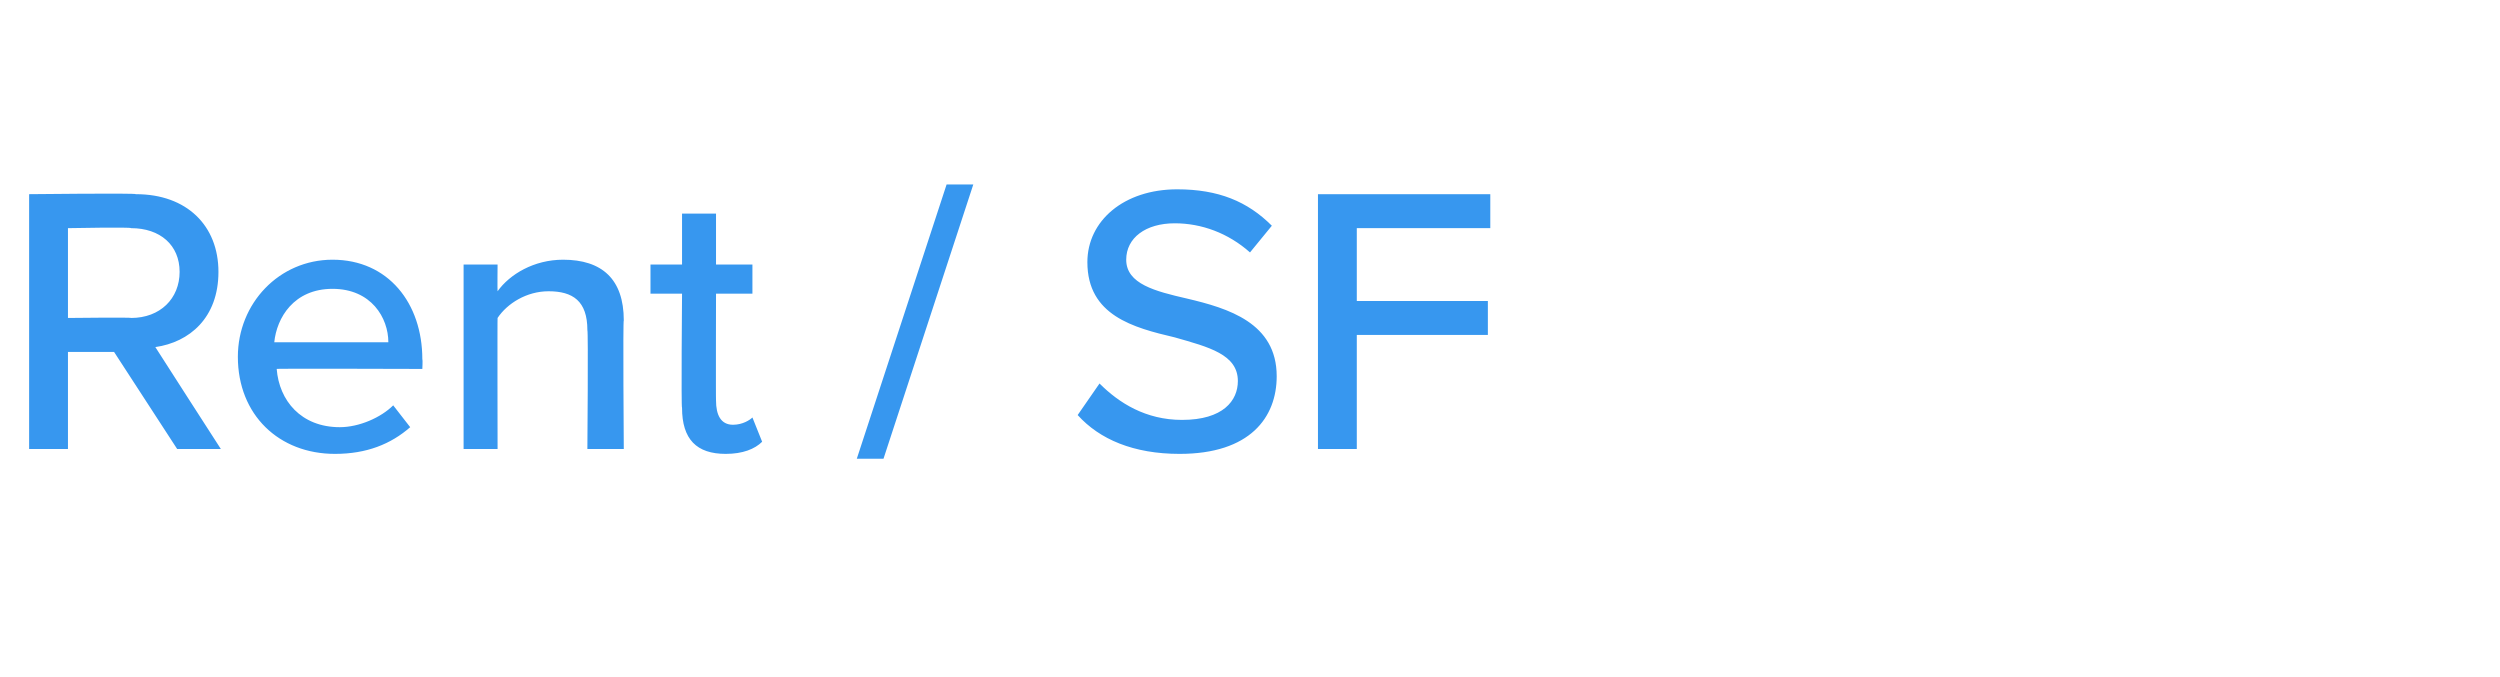 <?xml version="1.0" standalone="no"?>
<!DOCTYPE svg PUBLIC "-//W3C//DTD SVG 1.1//EN" "http://www.w3.org/Graphics/SVG/1.1/DTD/svg11.dtd">
<svg xmlns="http://www.w3.org/2000/svg" version="1.1" width="103px" height="27.9px" viewBox="0 -6 103 27.9" style="top:-6px">
  <desc>Agent 1</desc>
  <defs/>
  <g id="Polygon270310">
    <path d="M 4.7 8.5 L 2.8 8.5 L 2.8 12.5 L 1.2 12.5 L 1.2 2 C 1.2 2 5.64 1.95 5.6 2 C 7.7 2 9 3.3 9 5.2 C 9 7.1 7.8 8.1 6.4 8.3 C 6.4 8.31 9.1 12.5 9.1 12.5 L 7.3 12.5 L 4.7 8.5 Z M 5.4 3.4 C 5.43 3.35 2.8 3.4 2.8 3.4 L 2.8 7.1 C 2.8 7.1 5.43 7.07 5.4 7.1 C 6.6 7.1 7.4 6.3 7.4 5.2 C 7.4 4.1 6.6 3.4 5.4 3.4 Z M 13.7 4.7 C 16 4.7 17.4 6.5 17.4 8.8 C 17.42 8.83 17.4 9.2 17.4 9.2 C 17.4 9.2 11.35 9.18 11.4 9.2 C 11.5 10.5 12.4 11.6 14 11.6 C 14.8 11.6 15.7 11.2 16.2 10.7 C 16.2 10.7 16.9 11.6 16.9 11.6 C 16.1 12.3 15.1 12.7 13.8 12.7 C 11.5 12.7 9.8 11.1 9.8 8.7 C 9.8 6.5 11.5 4.7 13.7 4.7 Z M 11.3 8.1 C 11.3 8.1 16 8.1 16 8.1 C 16 7.1 15.3 5.9 13.7 5.9 C 12.1 5.9 11.4 7.1 11.3 8.1 Z M 24.2 7.6 C 24.2 6.4 23.6 6 22.6 6 C 21.7 6 20.9 6.5 20.5 7.1 C 20.49 7.07 20.5 12.5 20.5 12.5 L 19.1 12.5 L 19.1 4.9 L 20.5 4.9 C 20.5 4.9 20.49 5.95 20.5 6 C 21 5.3 22 4.7 23.2 4.7 C 24.8 4.7 25.7 5.5 25.7 7.2 C 25.66 7.16 25.7 12.5 25.7 12.5 L 24.2 12.5 C 24.2 12.5 24.24 7.64 24.2 7.6 Z M 28.1 10.8 C 28.06 10.85 28.1 6.1 28.1 6.1 L 26.8 6.1 L 26.8 4.9 L 28.1 4.9 L 28.1 2.8 L 29.5 2.8 L 29.5 4.9 L 31 4.9 L 31 6.1 L 29.5 6.1 C 29.5 6.1 29.49 10.53 29.5 10.5 C 29.5 11.1 29.7 11.5 30.2 11.5 C 30.6 11.5 30.9 11.3 31 11.2 C 31 11.2 31.4 12.2 31.4 12.2 C 31.1 12.5 30.6 12.7 29.9 12.7 C 28.7 12.7 28.1 12.1 28.1 10.8 Z M 39 1.6 L 40.1 1.6 L 36.4 12.9 L 35.3 12.9 L 39 1.6 Z M 45.3 9.8 C 46.1 10.6 47.2 11.3 48.7 11.3 C 50.4 11.3 51 10.5 51 9.7 C 51 8.6 49.8 8.3 48.4 7.9 C 46.7 7.5 44.8 7 44.8 4.8 C 44.8 3.1 46.3 1.8 48.5 1.8 C 50.2 1.8 51.4 2.3 52.4 3.3 C 52.4 3.3 51.5 4.4 51.5 4.4 C 50.6 3.6 49.5 3.2 48.4 3.2 C 47.2 3.2 46.4 3.8 46.4 4.7 C 46.4 5.7 47.6 6 48.9 6.3 C 50.6 6.7 52.6 7.3 52.6 9.5 C 52.6 11.2 51.5 12.7 48.6 12.7 C 46.7 12.7 45.3 12.1 44.4 11.1 C 44.4 11.1 45.3 9.8 45.3 9.8 Z M 54.3 2 L 61.4 2 L 61.4 3.4 L 55.9 3.4 L 55.9 6.4 L 61.3 6.4 L 61.3 7.8 L 55.9 7.8 L 55.9 12.5 L 54.3 12.5 L 54.3 2 Z " stroke="none" fill="#3797ef"/>
  </g>
</svg>